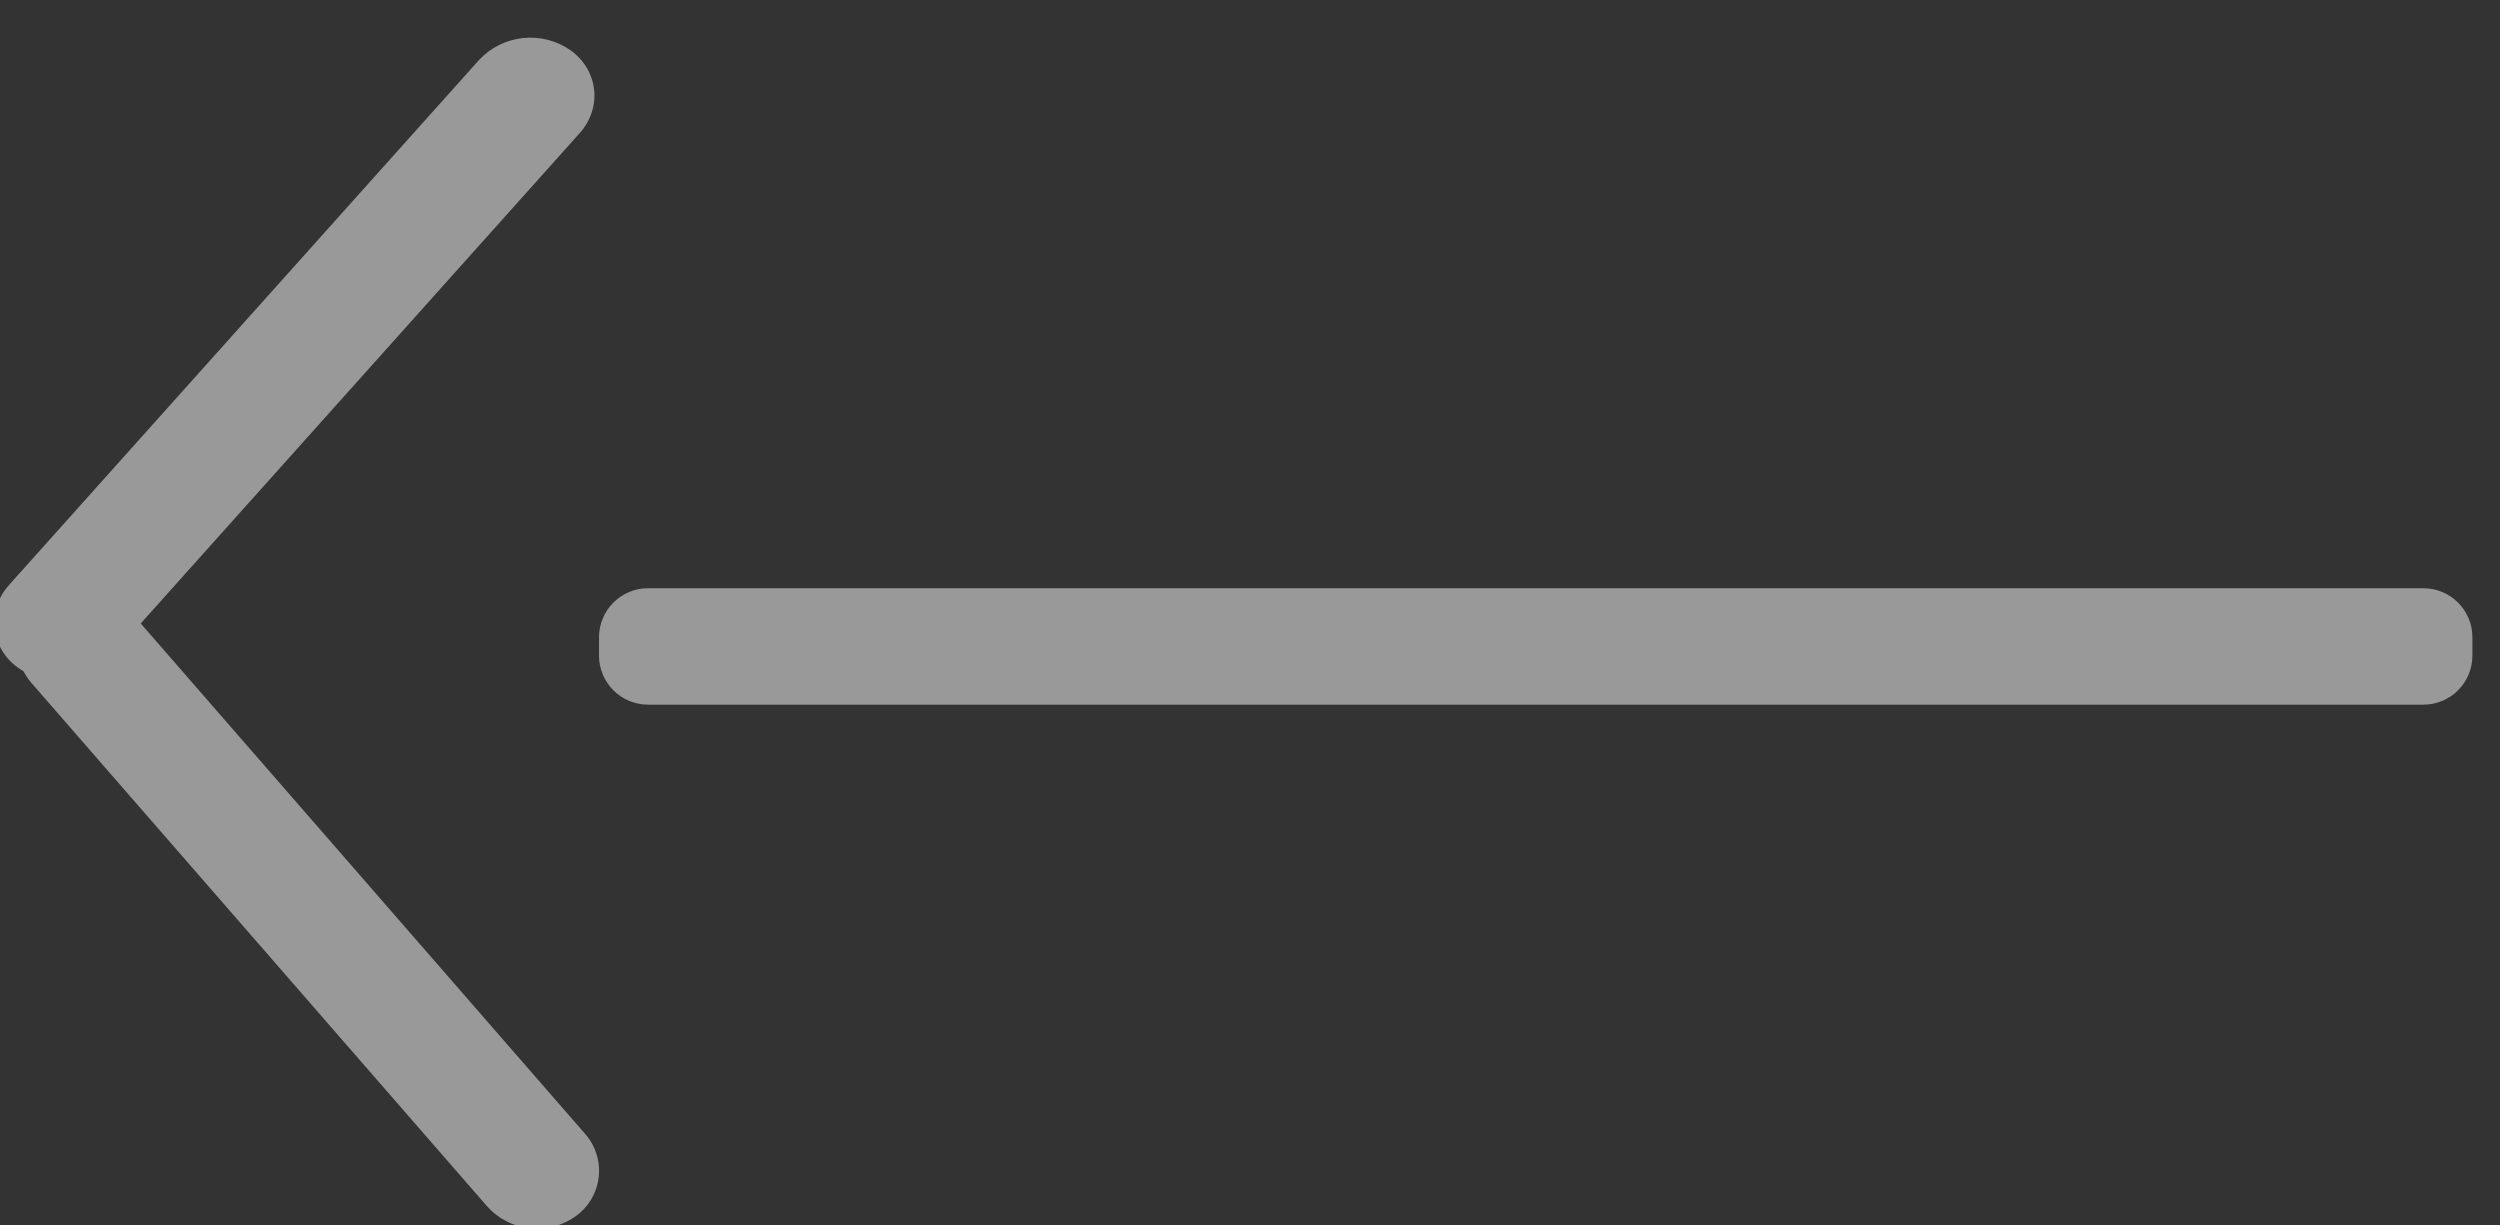 <svg xmlns="http://www.w3.org/2000/svg" width="51" height="25" viewBox="0 0 51 25"><rect x="0" y="0" width="51" height="25" fill="#333333" stroke="none"/><defs><clipPath id="2l4la"><path fill="#fff" d="M13.219 12h36.218a1 1 0 0 1 1 1v.375a1 1 0 0 1-1 1H13.22a1 1 0 0 1-1-1V13a1 1 0 0 1 1-1z"/></clipPath><clipPath id="2l4lb"><path fill="#fff" d="M.188 11.93L9.771 1.225a1.433 1.433 0 0 1 1.872-.197c.566.412.647 1.17.18 1.691l-8.952 10 9.055 10.4a1.14 1.14 0 0 1-.175 1.687 1.361 1.361 0 0 1-1.814-.197L.644 13.935a1.23 1.23 0 0 1-.164-.241 1.31 1.31 0 0 1-.111-.073 1.123 1.123 0 0 1-.18-1.69z"/></clipPath></defs><g><g opacity=".5"><path fill="none" stroke="#fff" stroke-miterlimit="20" stroke-width="4" d="M13.219 12h36.218a1 1 0 0 1 1 1v.375a1 1 0 0 1-1 1H13.22a1 1 0 0 1-1-1V13a1 1 0 0 1 1-1z" clip-path="url(&quot;#2l4la&quot;)"/></g><g opacity=".5"><path fill="none" stroke="#fff" stroke-miterlimit="20" stroke-width="4" d="M.188 11.93L9.771 1.225a1.433 1.433 0 0 1 1.872-.197c.566.412.647 1.17.18 1.691l-8.952 10 9.055 10.4a1.14 1.14 0 0 1-.175 1.687 1.361 1.361 0 0 1-1.814-.197L.644 13.935a1.23 1.23 0 0 1-.164-.241 1.31 1.31 0 0 1-.111-.073 1.123 1.123 0 0 1-.18-1.69z" clip-path="url(&quot;#2l4lb&quot;)"/></g></g></svg>